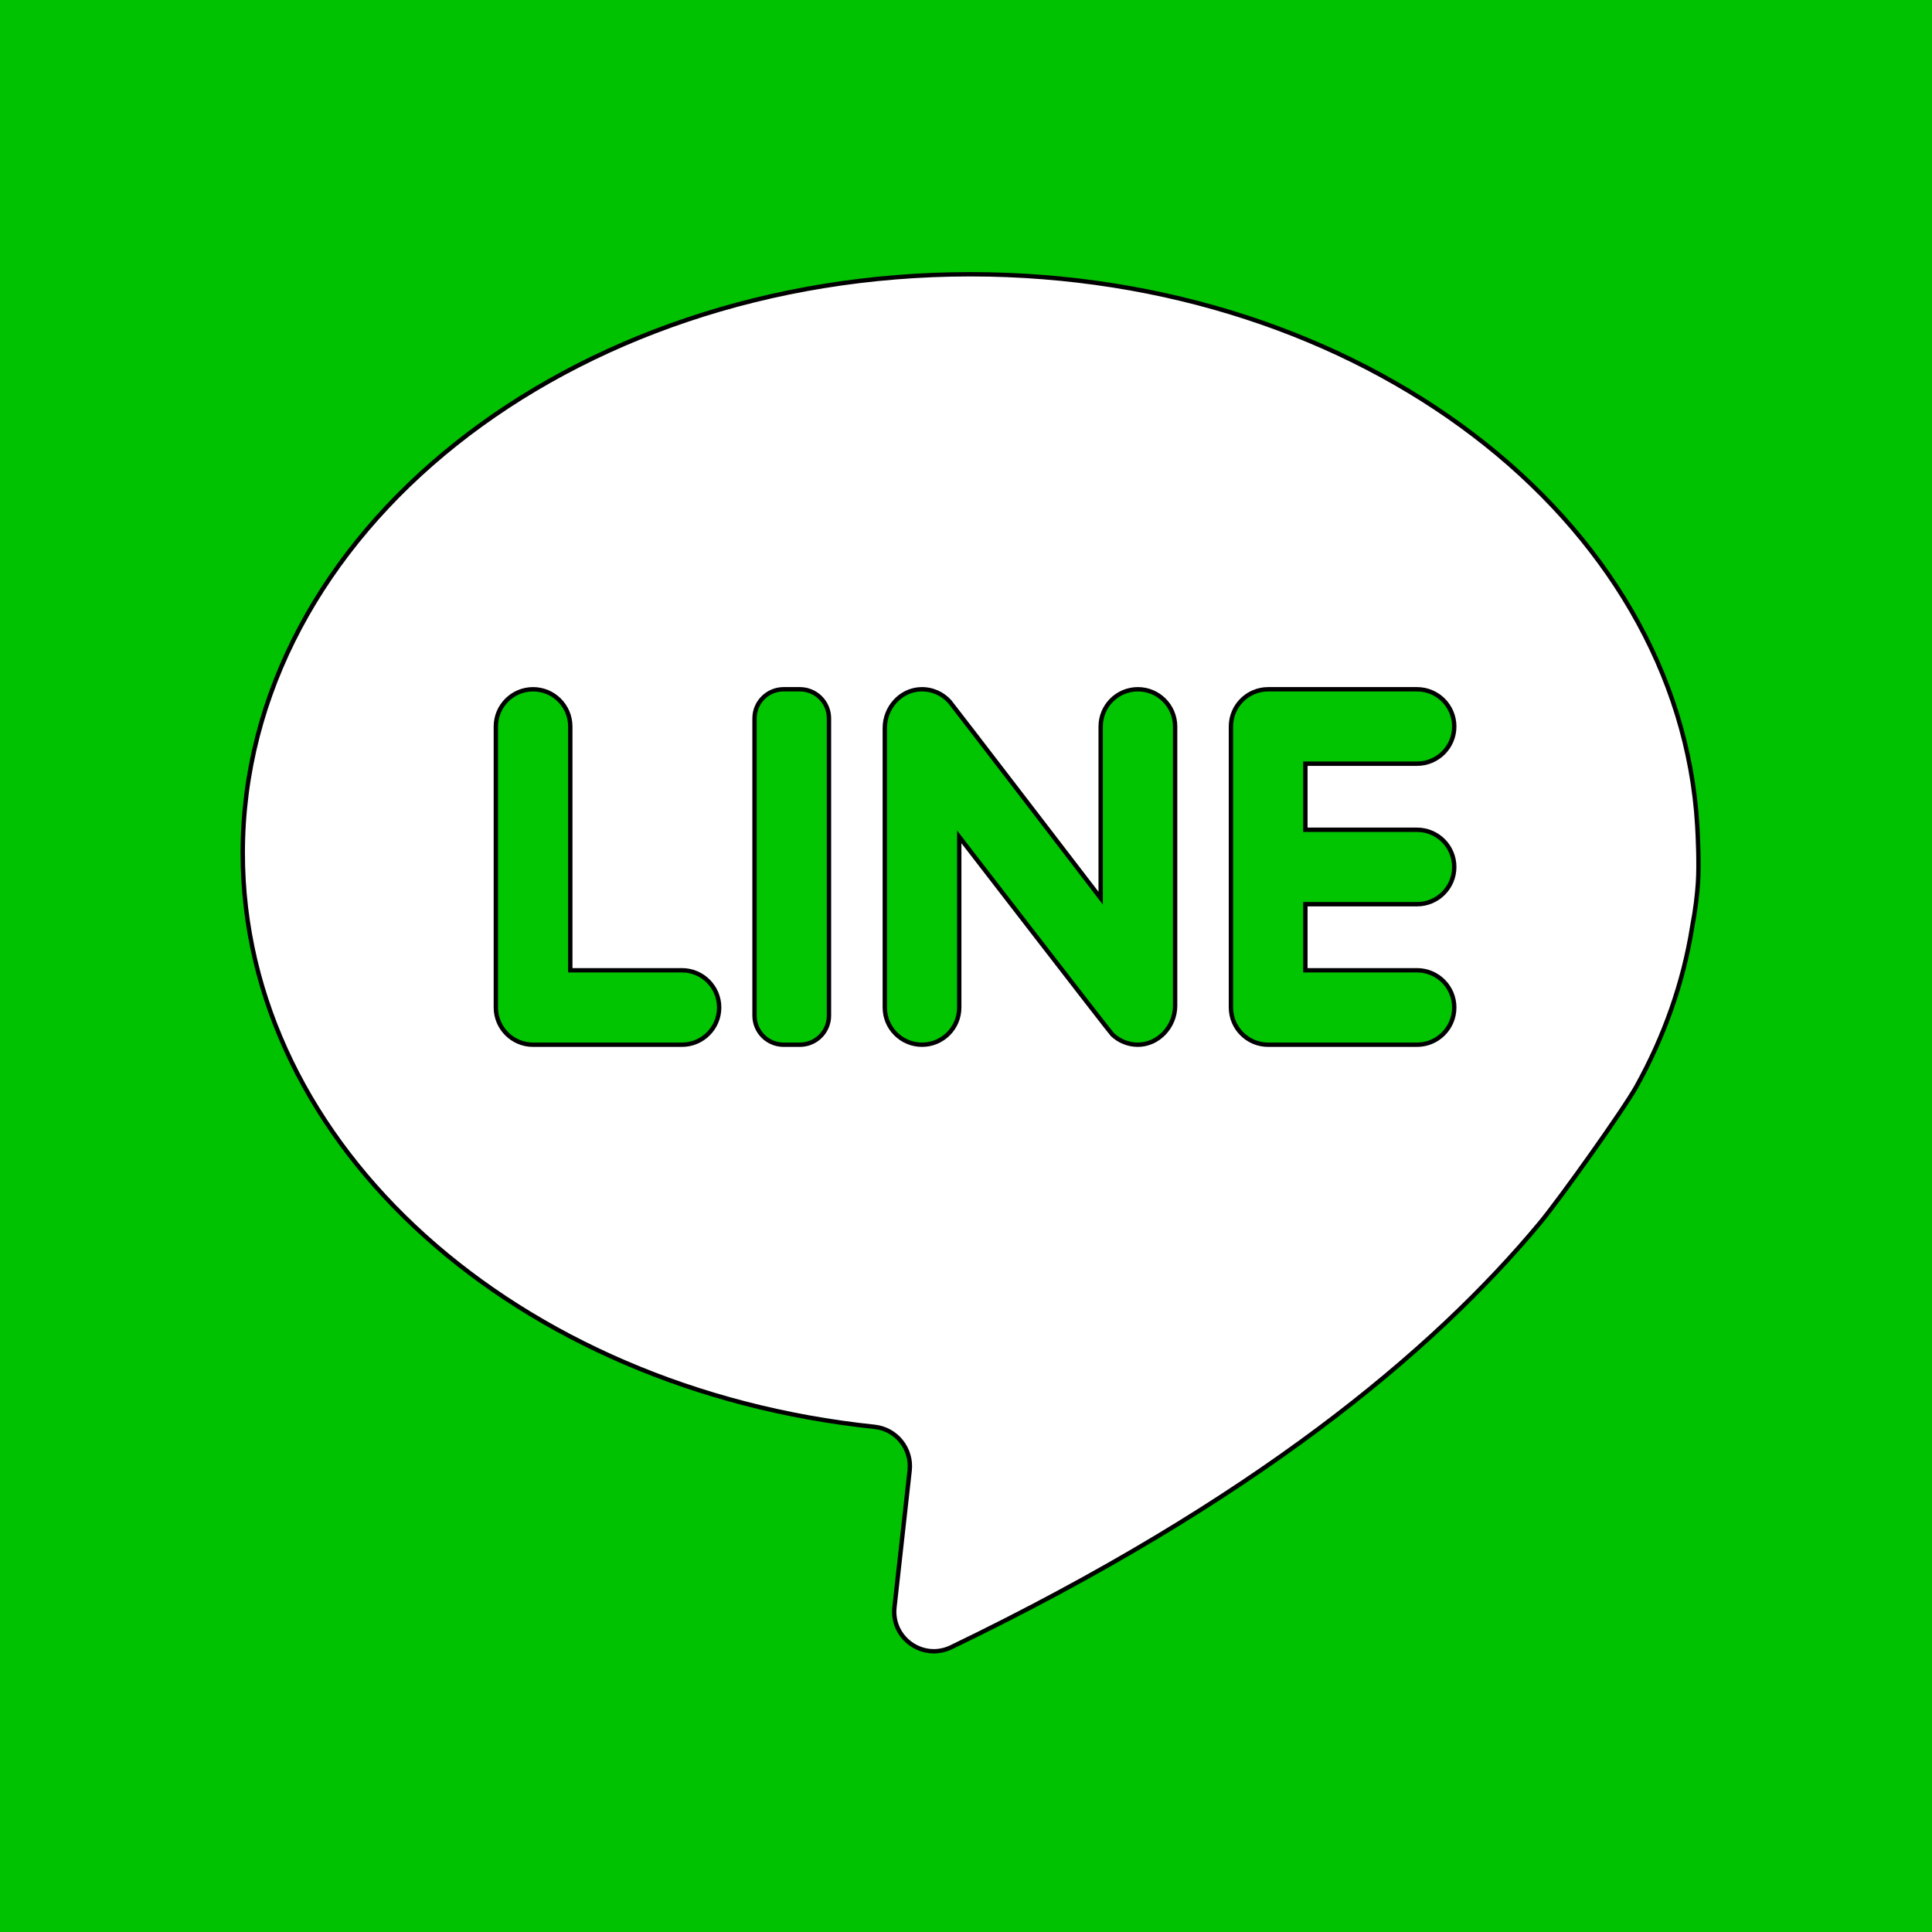 <svg width="31" height="31" xmlns="http://www.w3.org/2000/svg">
 <rect width="100%" height="100%" fill="#333333" stroke="none"/>
 <!-- Created with Method Draw - http://github.com/duopixel/Method-Draw/ -->

 <g>
  <title>background</title>
  <rect fill="none" id="canvas_background" height="33" width="33" y="-1" x="-1"/>
  <g display="none" overflow="visible" y="0" x="0" height="100%" width="100%" id="canvasGrid">
   <rect fill="url(#gridpattern)" stroke-width="0" y="0" x="0" height="100%" width="100%"/>
  </g>
 </g>
 <g>
  <title>Layer 1</title>
  <g stroke="null" id="svg_233">
   <g stroke="null" transform="matrix(0.069,0,0,0.069,0.268,0.413) " id="svg_218"/>
   <g stroke="null" transform="matrix(0.069,0,0,0.069,0.268,0.413) " id="svg_219"/>
   <g stroke="null" transform="matrix(0.069,0,0,0.069,0.268,0.413) " id="svg_220"/>
   <g stroke="null" transform="matrix(0.069,0,0,0.069,0.268,0.413) " id="svg_221"/>
   <g stroke="null" transform="matrix(0.069,0,0,0.069,0.268,0.413) " id="svg_222"/>
   <g stroke="null" transform="matrix(0.069,0,0,0.069,0.268,0.413) " id="svg_223"/>
   <g stroke="null" transform="matrix(0.069,0,0,0.069,0.268,0.413) " id="svg_224"/>
   <g stroke="null" transform="matrix(0.069,0,0,0.069,0.268,0.413) " id="svg_225"/>
   <g stroke="null" transform="matrix(0.069,0,0,0.069,0.268,0.413) " id="svg_226"/>
   <g stroke="null" transform="matrix(0.069,0,0,0.069,0.268,0.413) " id="svg_227"/>
   <g stroke="null" transform="matrix(0.069,0,0,0.069,0.268,0.413) " id="svg_228"/>
   <g stroke="null" transform="matrix(0.069,0,0,0.069,0.268,0.413) " id="svg_229"/>
   <g stroke="null" transform="matrix(0.069,0,0,0.069,0.268,0.413) " id="svg_230"/>
   <g stroke="null" transform="matrix(0.069,0,0,0.069,0.268,0.413) " id="svg_231"/>
   <g stroke="null" transform="matrix(0.069,0,0,0.069,0.268,0.413) " id="svg_232"/>
   <g stroke="null" id="svg_261">
    <g stroke="null" transform="matrix(0.07,0,0,0.07,0.416,0.556) " id="svg_238">
     <rect stroke="null" id="svg_239" fill="#00C200" height="455.731" width="455.731" y="-15.122" x="-11.323"/>
     <g stroke="null" id="svg_240">
      <path stroke="null" id="svg_241" fill="#FFFFFF" d="m381.949,204.483c0.766,-4.035 1.145,-7.43 1.319,-10.093c0.288,-4.395 -0.04,-10.92 -0.157,-12.963c-4.048,-70.408 -77.096,-126.503 -166.616,-126.503c-92.118,0 -166.793,59.397 -166.793,132.667c0,67.346 63.088,122.97 144.821,131.526c4.997,0.523 8.6,5.034 8.046,10.027l-3.48,31.322c-0.79,7.11 6.562,12.283 13.005,9.173c69.054,-33.326 110.346,-67.611 135.004,-97.314c4.487,-5.405 19.118,-25.904 22.101,-31.288c6.332,-11.43 10.697,-23.704 12.75,-36.554z"/>
      <path stroke="null" id="svg_242" fill="#00C500" d="m124.78,214.466l0,-55.882c0,-4.712 -3.82,-8.532 -8.532,-8.532l0,0c-4.712,0 -8.532,3.82 -8.532,8.532l0,64.414c0,4.712 3.82,8.532 8.532,8.532l34.127,0c4.712,0 8.532,-3.82 8.532,-8.532l0,0c0,-4.712 -3.82,-8.532 -8.532,-8.532l-25.595,0z"/>
      <path stroke="null" id="svg_243" fill="#00C500" d="m177.408,231.53l-3.73,0c-3.682,0 -6.667,-2.985 -6.667,-6.667l0,-68.144c0,-3.682 2.985,-6.667 6.667,-6.667l3.73,0c3.682,0 6.667,2.985 6.667,6.667l0,68.144c0,3.682 -2.985,6.667 -6.667,6.667z"/>
      <path stroke="null" id="svg_244" fill="#00C500" d="m246.355,158.584l0,39.351c0,0 -34.073,-44.443 -34.593,-45.027c-1.628,-1.827 -4.027,-2.951 -6.69,-2.85c-4.641,0.176 -8.2,4.232 -8.2,8.876l0,64.063c0,4.712 3.82,8.532 8.532,8.532l0,0c4.712,0 8.532,-3.82 8.532,-8.532l0,-39.112c0,0 34.591,44.83 35.099,45.312c1.509,1.428 3.536,2.312 5.773,2.332c4.738,0.043 8.611,-4.148 8.611,-8.886l0,-64.059c0,-4.712 -3.82,-8.532 -8.532,-8.532l0,0c-4.712,0.001 -8.532,3.82 -8.532,8.532z"/>
      <path stroke="null" id="svg_245" fill="#00C500" d="m327.406,158.584l0,0c0,-4.712 -3.82,-8.532 -8.532,-8.532l-34.127,0c-4.712,0 -8.532,3.82 -8.532,8.532l0,64.414c0,4.712 3.82,8.532 8.532,8.532l34.127,0c4.712,0 8.532,-3.82 8.532,-8.532l0,0c0,-4.712 -3.82,-8.532 -8.532,-8.532l-25.595,0l0,-15.144l25.595,0c4.712,0 8.532,-3.82 8.532,-8.532l0,0c0,-4.712 -3.82,-8.532 -8.532,-8.532l-25.595,0l0,-15.144l25.595,0c4.712,0.002 8.532,-3.818 8.532,-8.53z"/>
     </g>
    </g>
    <g stroke="null" transform="matrix(0.07,0,0,0.07,0.416,0.556) " id="svg_246"/>
    <g stroke="null" transform="matrix(0.07,0,0,0.07,0.416,0.556) " id="svg_247"/>
    <g stroke="null" transform="matrix(0.07,0,0,0.07,0.416,0.556) " id="svg_248"/>
    <g stroke="null" transform="matrix(0.07,0,0,0.07,0.416,0.556) " id="svg_249"/>
    <g stroke="null" transform="matrix(0.07,0,0,0.07,0.416,0.556) " id="svg_250"/>
    <g stroke="null" transform="matrix(0.07,0,0,0.07,0.416,0.556) " id="svg_251"/>
    <g stroke="null" transform="matrix(0.07,0,0,0.07,0.416,0.556) " id="svg_252"/>
    <g stroke="null" transform="matrix(0.07,0,0,0.07,0.416,0.556) " id="svg_253"/>
    <g stroke="null" transform="matrix(0.07,0,0,0.07,0.416,0.556) " id="svg_254"/>
    <g stroke="null" transform="matrix(0.07,0,0,0.07,0.416,0.556) " id="svg_255"/>
    <g stroke="null" transform="matrix(0.07,0,0,0.07,0.416,0.556) " id="svg_256"/>
    <g stroke="null" transform="matrix(0.07,0,0,0.07,0.416,0.556) " id="svg_257"/>
    <g stroke="null" transform="matrix(0.07,0,0,0.07,0.416,0.556) " id="svg_258"/>
    <g stroke="null" transform="matrix(0.07,0,0,0.07,0.416,0.556) " id="svg_259"/>
    <g stroke="null" transform="matrix(0.07,0,0,0.07,0.416,0.556) " id="svg_260"/>
   </g>
  </g>
 </g>
</svg>